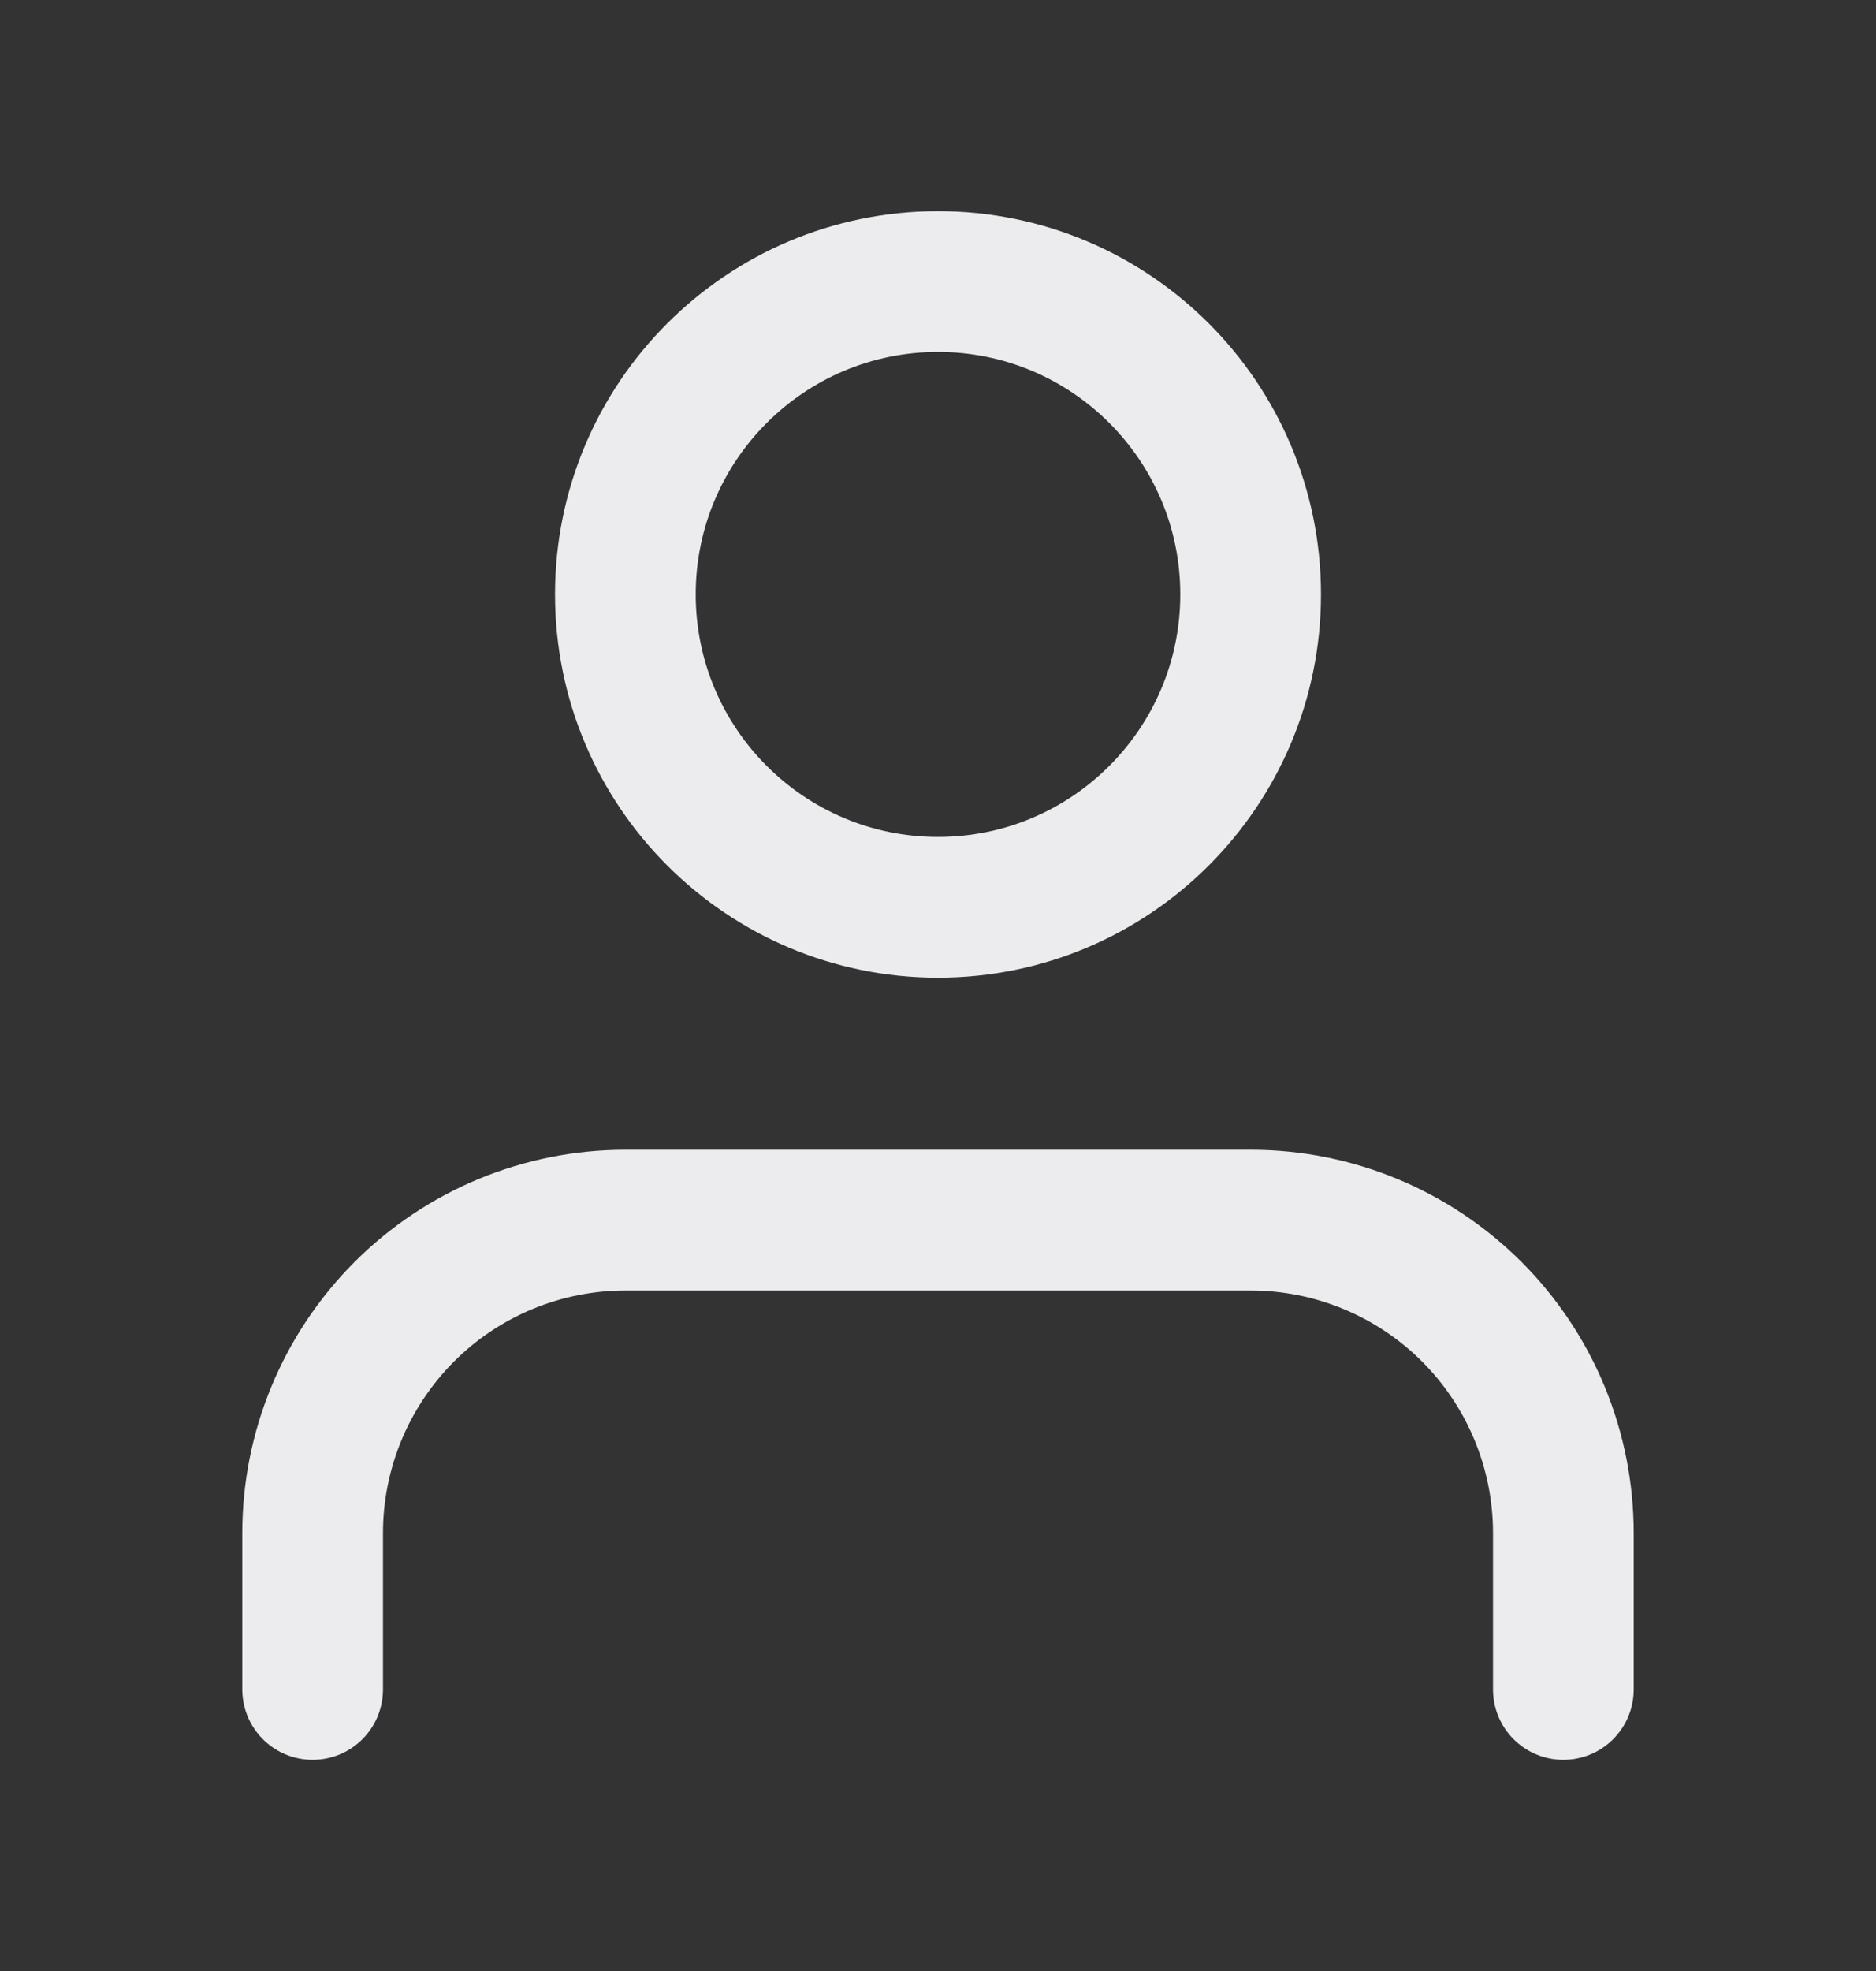 <svg width="20" height="21" viewBox="0 0 20 21" fill="none" xmlns="http://www.w3.org/2000/svg">
<rect x="0" y="0" width="20" height="21" fill="#333333" stroke="none"/>
<path d="M16.667 18V16.334C16.667 15.449 16.316 14.602 15.691 13.976C15.065 13.351 14.218 13 13.334 13H6.667C5.783 13 4.935 13.351 4.31 13.976C3.685 14.602 3.333 15.449 3.333 16.334V18" stroke="#ECEBED" stroke-width="1.5" stroke-linecap="round" stroke-linejoin="round"/>
<path d="M10 9.667C11.841 9.667 13.333 8.174 13.333 6.333C13.333 4.493 11.841 3 10 3C8.159 3 6.667 4.493 6.667 6.333C6.667 8.174 8.159 9.667 10 9.667Z" stroke="#ECEBED" stroke-width="1.5" stroke-linecap="round" stroke-linejoin="round"/>
</svg>
